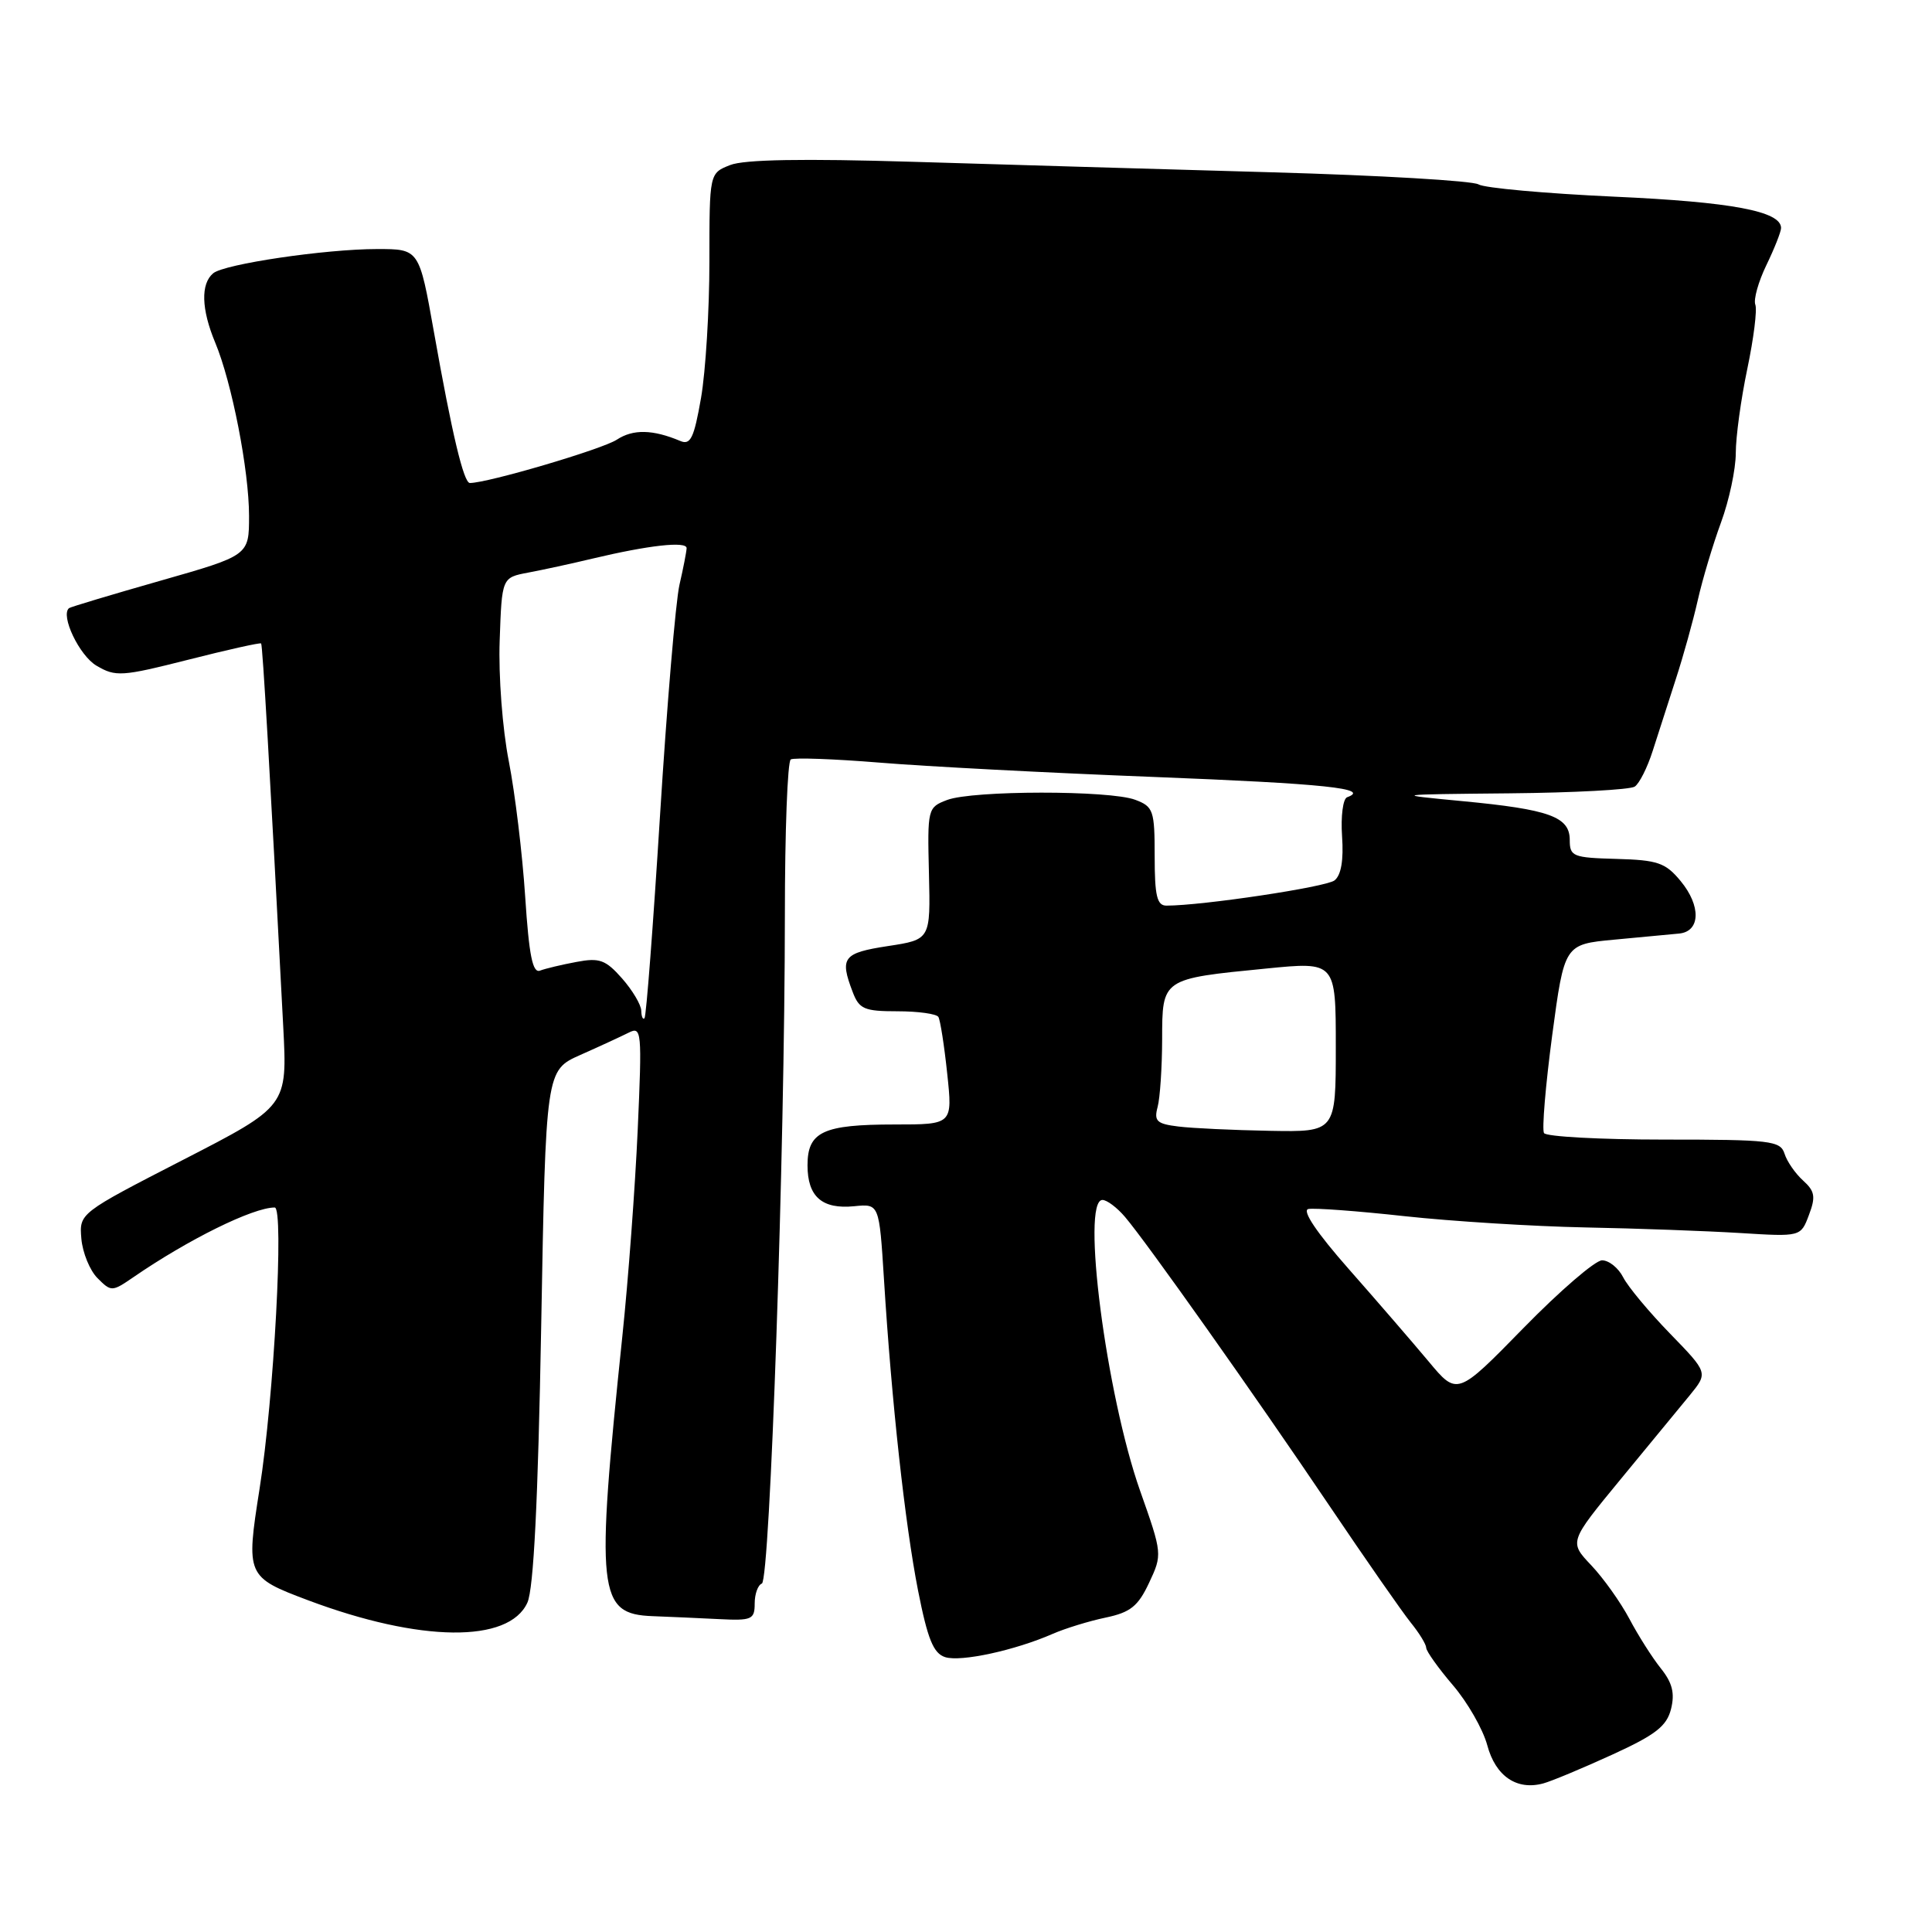 <?xml version="1.0" encoding="UTF-8" standalone="no"?>
<!DOCTYPE svg PUBLIC "-//W3C//DTD SVG 1.1//EN" "http://www.w3.org/Graphics/SVG/1.1/DTD/svg11.dtd" >
<svg xmlns="http://www.w3.org/2000/svg" xmlns:xlink="http://www.w3.org/1999/xlink" version="1.1" viewBox="0 0 256 256">
 <g >
 <path fill="currentColor"
d=" M 213.61 232.51 C 219.37 229.88 220.85 228.73 221.42 226.45 C 221.94 224.37 221.60 222.98 220.07 221.07 C 218.94 219.66 217.06 216.70 215.90 214.50 C 214.73 212.30 212.46 209.11 210.85 207.41 C 207.91 204.31 207.91 204.31 214.70 196.06 C 218.44 191.53 222.59 186.48 223.92 184.86 C 226.33 181.90 226.33 181.90 221.28 176.70 C 218.50 173.84 215.71 170.49 215.08 169.25 C 214.45 168.01 213.19 167.00 212.28 167.00 C 211.38 167.00 206.69 171.04 201.87 175.97 C 193.09 184.95 193.09 184.95 189.30 180.40 C 187.21 177.90 182.46 172.40 178.74 168.18 C 174.47 163.34 172.49 160.39 173.36 160.20 C 174.12 160.04 179.86 160.46 186.12 161.15 C 192.38 161.83 203.12 162.50 210.00 162.64 C 216.88 162.77 226.12 163.11 230.55 163.38 C 238.61 163.88 238.61 163.88 239.69 161.00 C 240.61 158.58 240.48 157.84 238.92 156.43 C 237.89 155.50 236.78 153.90 236.46 152.87 C 235.91 151.15 234.63 151.00 220.49 151.00 C 212.04 151.00 204.88 150.61 204.59 150.14 C 204.30 149.67 204.79 143.85 205.67 137.21 C 207.29 125.13 207.29 125.13 213.89 124.51 C 217.53 124.17 221.40 123.80 222.50 123.70 C 225.32 123.42 225.42 120.04 222.69 116.74 C 220.69 114.32 219.66 113.96 214.21 113.81 C 208.41 113.65 208.00 113.49 208.00 111.30 C 208.00 108.22 205.31 107.25 193.72 106.15 C 184.50 105.27 184.50 105.27 200.00 105.12 C 208.53 105.04 216.00 104.64 216.61 104.23 C 217.22 103.83 218.29 101.70 218.99 99.50 C 219.69 97.30 221.07 93.03 222.05 90.00 C 223.04 86.97 224.35 82.25 224.97 79.50 C 225.59 76.75 226.98 72.12 228.05 69.21 C 229.12 66.30 230.00 62.17 230.00 60.03 C 230.00 57.88 230.69 52.86 231.53 48.86 C 232.37 44.86 232.85 41.04 232.59 40.37 C 232.33 39.69 232.99 37.33 234.06 35.12 C 235.13 32.91 236.00 30.70 236.00 30.21 C 236.00 27.99 229.46 26.76 213.90 26.06 C 204.77 25.64 196.67 24.91 195.90 24.43 C 195.13 23.96 182.80 23.23 168.50 22.83 C 154.20 22.43 132.82 21.80 121.00 21.44 C 106.43 21.00 98.61 21.13 96.75 21.87 C 94.00 22.95 94.00 22.95 94.00 34.64 C 94.00 41.07 93.50 49.21 92.89 52.73 C 91.96 58.05 91.50 59.01 90.14 58.43 C 86.50 56.90 83.89 56.84 81.73 58.26 C 79.79 59.53 64.63 64.00 62.26 64.00 C 61.44 64.00 59.89 57.48 57.50 44.00 C 55.54 32.98 55.55 33.00 49.97 33.00 C 43.13 33.00 29.73 34.98 28.25 36.21 C 26.58 37.60 26.67 40.97 28.51 45.38 C 30.72 50.66 33.00 62.34 33.00 68.36 C 33.00 73.60 33.00 73.60 21.25 76.95 C 14.79 78.79 9.34 80.43 9.15 80.58 C 7.97 81.54 10.51 86.87 12.79 88.21 C 15.32 89.70 16.13 89.65 24.93 87.42 C 30.12 86.10 34.47 85.13 34.60 85.26 C 34.80 85.47 35.75 101.82 37.53 136.04 C 38.08 146.58 38.08 146.58 24.29 153.67 C 10.50 160.76 10.50 160.76 10.78 164.13 C 10.94 165.98 11.90 168.34 12.92 169.36 C 14.73 171.18 14.85 171.17 17.64 169.26 C 24.93 164.24 33.52 160.00 36.40 160.00 C 37.66 160.00 36.30 185.27 34.39 197.30 C 32.58 208.80 32.65 208.97 40.84 212.05 C 55.68 217.62 67.43 217.75 69.88 212.36 C 70.71 210.54 71.29 198.96 71.71 175.76 C 72.32 141.82 72.32 141.82 76.91 139.78 C 79.44 138.66 82.31 137.33 83.31 136.83 C 85.02 135.96 85.08 136.63 84.50 149.71 C 84.16 157.29 83.25 169.57 82.47 177.00 C 78.91 211.15 79.20 213.88 86.49 214.15 C 88.70 214.23 92.64 214.41 95.25 214.54 C 99.61 214.76 100.00 214.60 100.00 212.47 C 100.00 211.21 100.43 210.02 100.95 209.83 C 102.03 209.46 103.99 152.42 104.00 121.31 C 104.00 110.20 104.35 100.90 104.78 100.63 C 105.22 100.37 110.50 100.56 116.53 101.05 C 122.57 101.55 138.93 102.41 152.89 102.95 C 175.59 103.84 181.69 104.48 178.50 105.64 C 177.95 105.84 177.65 108.16 177.83 110.81 C 178.05 113.97 177.71 115.97 176.83 116.66 C 175.70 117.54 159.32 120.00 154.56 120.00 C 153.31 120.00 153.00 118.72 153.00 113.48 C 153.00 107.39 152.83 106.88 150.43 105.98 C 147.08 104.70 128.88 104.72 125.50 106.00 C 122.92 106.98 122.88 107.14 123.09 115.75 C 123.30 124.50 123.30 124.50 117.65 125.36 C 111.71 126.27 111.24 126.88 112.98 131.43 C 113.84 133.71 114.51 134.00 118.92 134.00 C 121.65 134.00 124.09 134.34 124.34 134.75 C 124.59 135.16 125.12 138.54 125.51 142.25 C 126.23 149.00 126.23 149.00 118.55 149.00 C 109.05 149.00 107.00 149.96 107.00 154.41 C 107.00 158.57 108.93 160.26 113.20 159.83 C 116.50 159.50 116.50 159.50 117.13 169.50 C 118.14 185.78 119.92 201.94 121.64 210.72 C 122.92 217.21 123.68 219.08 125.24 219.58 C 127.32 220.24 134.47 218.69 139.50 216.49 C 141.15 215.77 144.30 214.80 146.50 214.34 C 149.79 213.65 150.80 212.84 152.26 209.73 C 154.02 205.98 154.02 205.88 151.07 197.54 C 146.58 184.81 143.23 159.00 146.08 159.00 C 146.67 159.00 148.02 160.01 149.07 161.25 C 151.92 164.59 166.15 184.69 176.14 199.50 C 180.96 206.65 185.82 213.62 186.93 215.00 C 188.05 216.38 188.97 217.88 188.98 218.34 C 188.99 218.80 190.58 221.03 192.51 223.29 C 194.45 225.55 196.50 229.13 197.07 231.25 C 198.17 235.36 200.98 237.27 204.50 236.31 C 205.60 236.01 209.70 234.30 213.61 232.51 Z  M 156.15 149.27 C 153.27 148.92 152.89 148.55 153.39 146.68 C 153.71 145.48 153.98 141.45 153.99 137.73 C 154.00 129.64 153.92 129.70 167.75 128.34 C 177.00 127.42 177.00 127.42 177.00 138.71 C 177.00 150.00 177.00 150.00 168.25 149.84 C 163.44 149.75 157.99 149.50 156.15 149.27 Z  M 84.97 133.92 C 84.95 133.14 83.81 131.22 82.43 129.65 C 80.25 127.18 79.44 126.88 76.39 127.46 C 74.45 127.82 72.27 128.34 71.56 128.61 C 70.58 128.99 70.10 126.64 69.59 118.81 C 69.22 113.14 68.24 105.06 67.42 100.87 C 66.58 96.62 66.04 89.53 66.21 84.88 C 66.50 76.53 66.50 76.53 70.00 75.87 C 71.92 75.51 75.75 74.68 78.50 74.02 C 85.98 72.24 91.00 71.68 90.98 72.64 C 90.96 73.12 90.54 75.30 90.03 77.50 C 89.53 79.70 88.37 93.42 87.46 108.00 C 86.55 122.58 85.63 134.69 85.40 134.92 C 85.18 135.15 84.99 134.70 84.97 133.92 Z "/>
</g>
</svg>